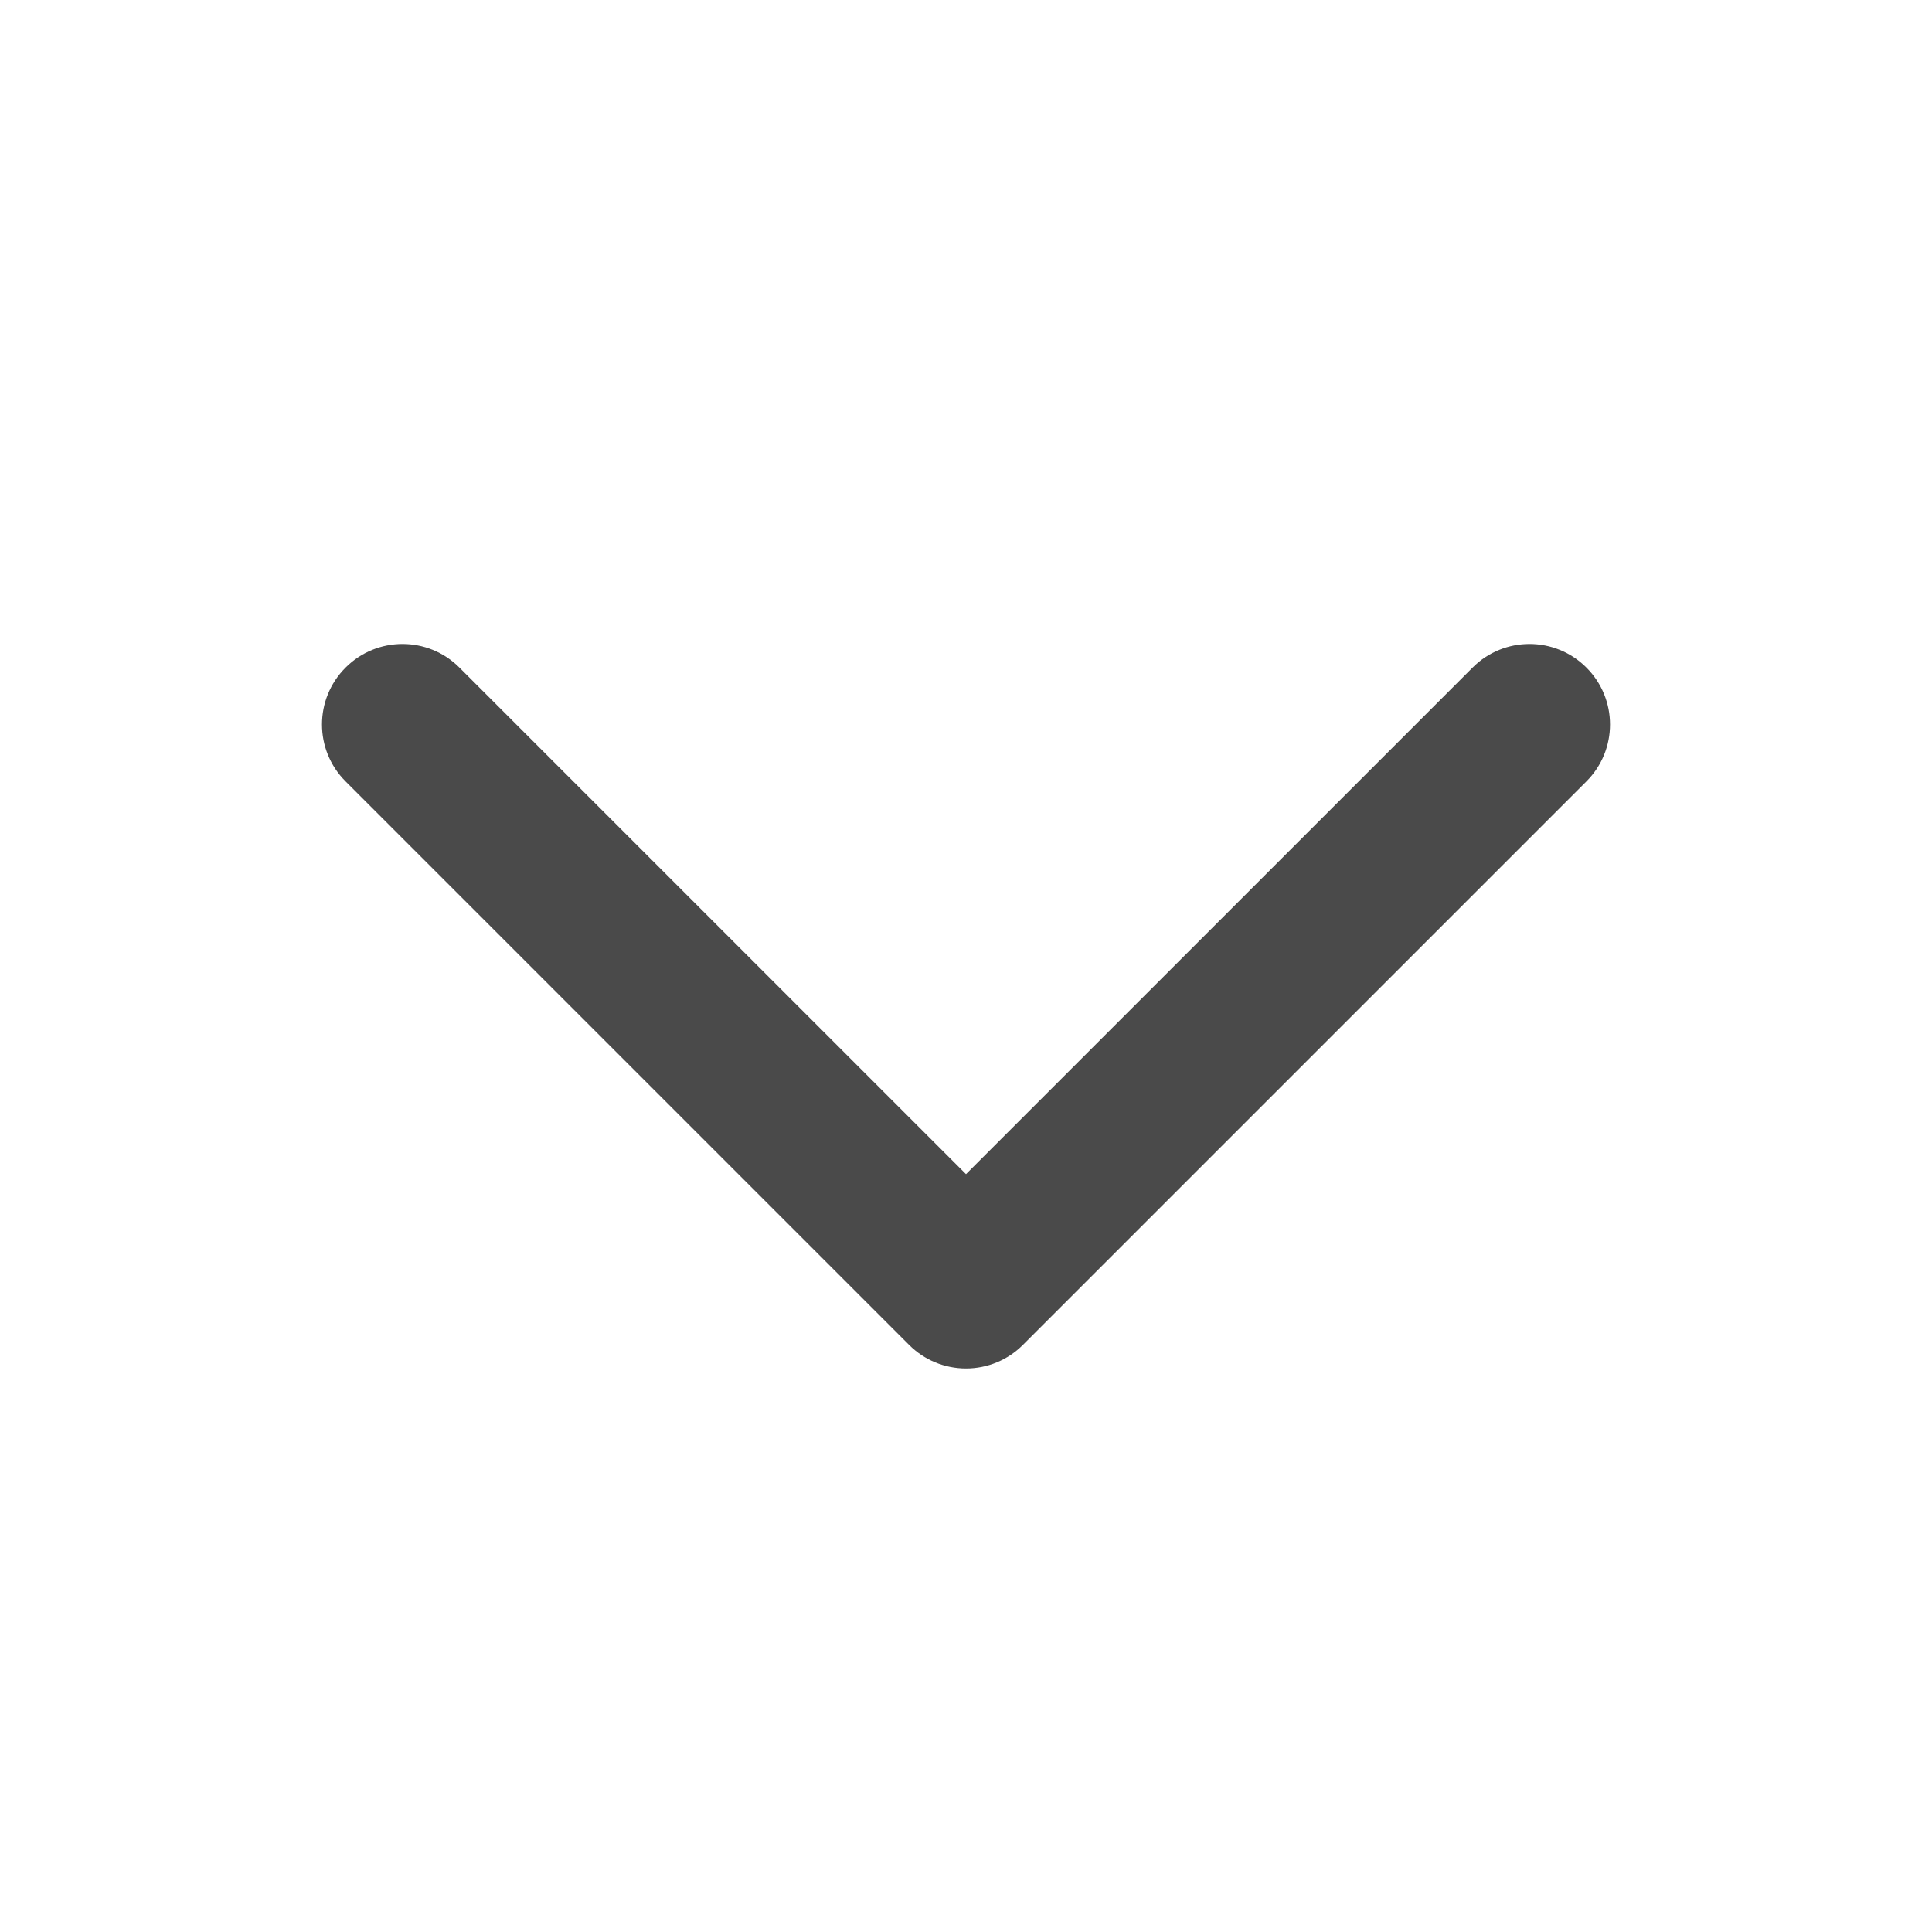 <svg width="24" height="24" viewBox="0 0 24 24" fill="none" xmlns="http://www.w3.org/2000/svg">
<path d="M19.707 9.707C20.098 9.317 20.098 8.683 19.707 8.293C19.317 7.902 18.683 7.902 18.293 8.293L19.707 9.707ZM12 16L11.293 16.707C11.48 16.895 11.735 17 12 17C12.265 17 12.52 16.895 12.707 16.707L12 16ZM5.707 8.293C5.317 7.902 4.683 7.902 4.293 8.293C3.902 8.683 3.902 9.317 4.293 9.707L5.707 8.293ZM18.293 8.293L11.293 15.293L12.707 16.707L19.707 9.707L18.293 8.293ZM12.707 15.293L5.707 8.293L4.293 9.707L11.293 16.707L12.707 15.293Z" fill="#4A4A4A"/>
</svg>
